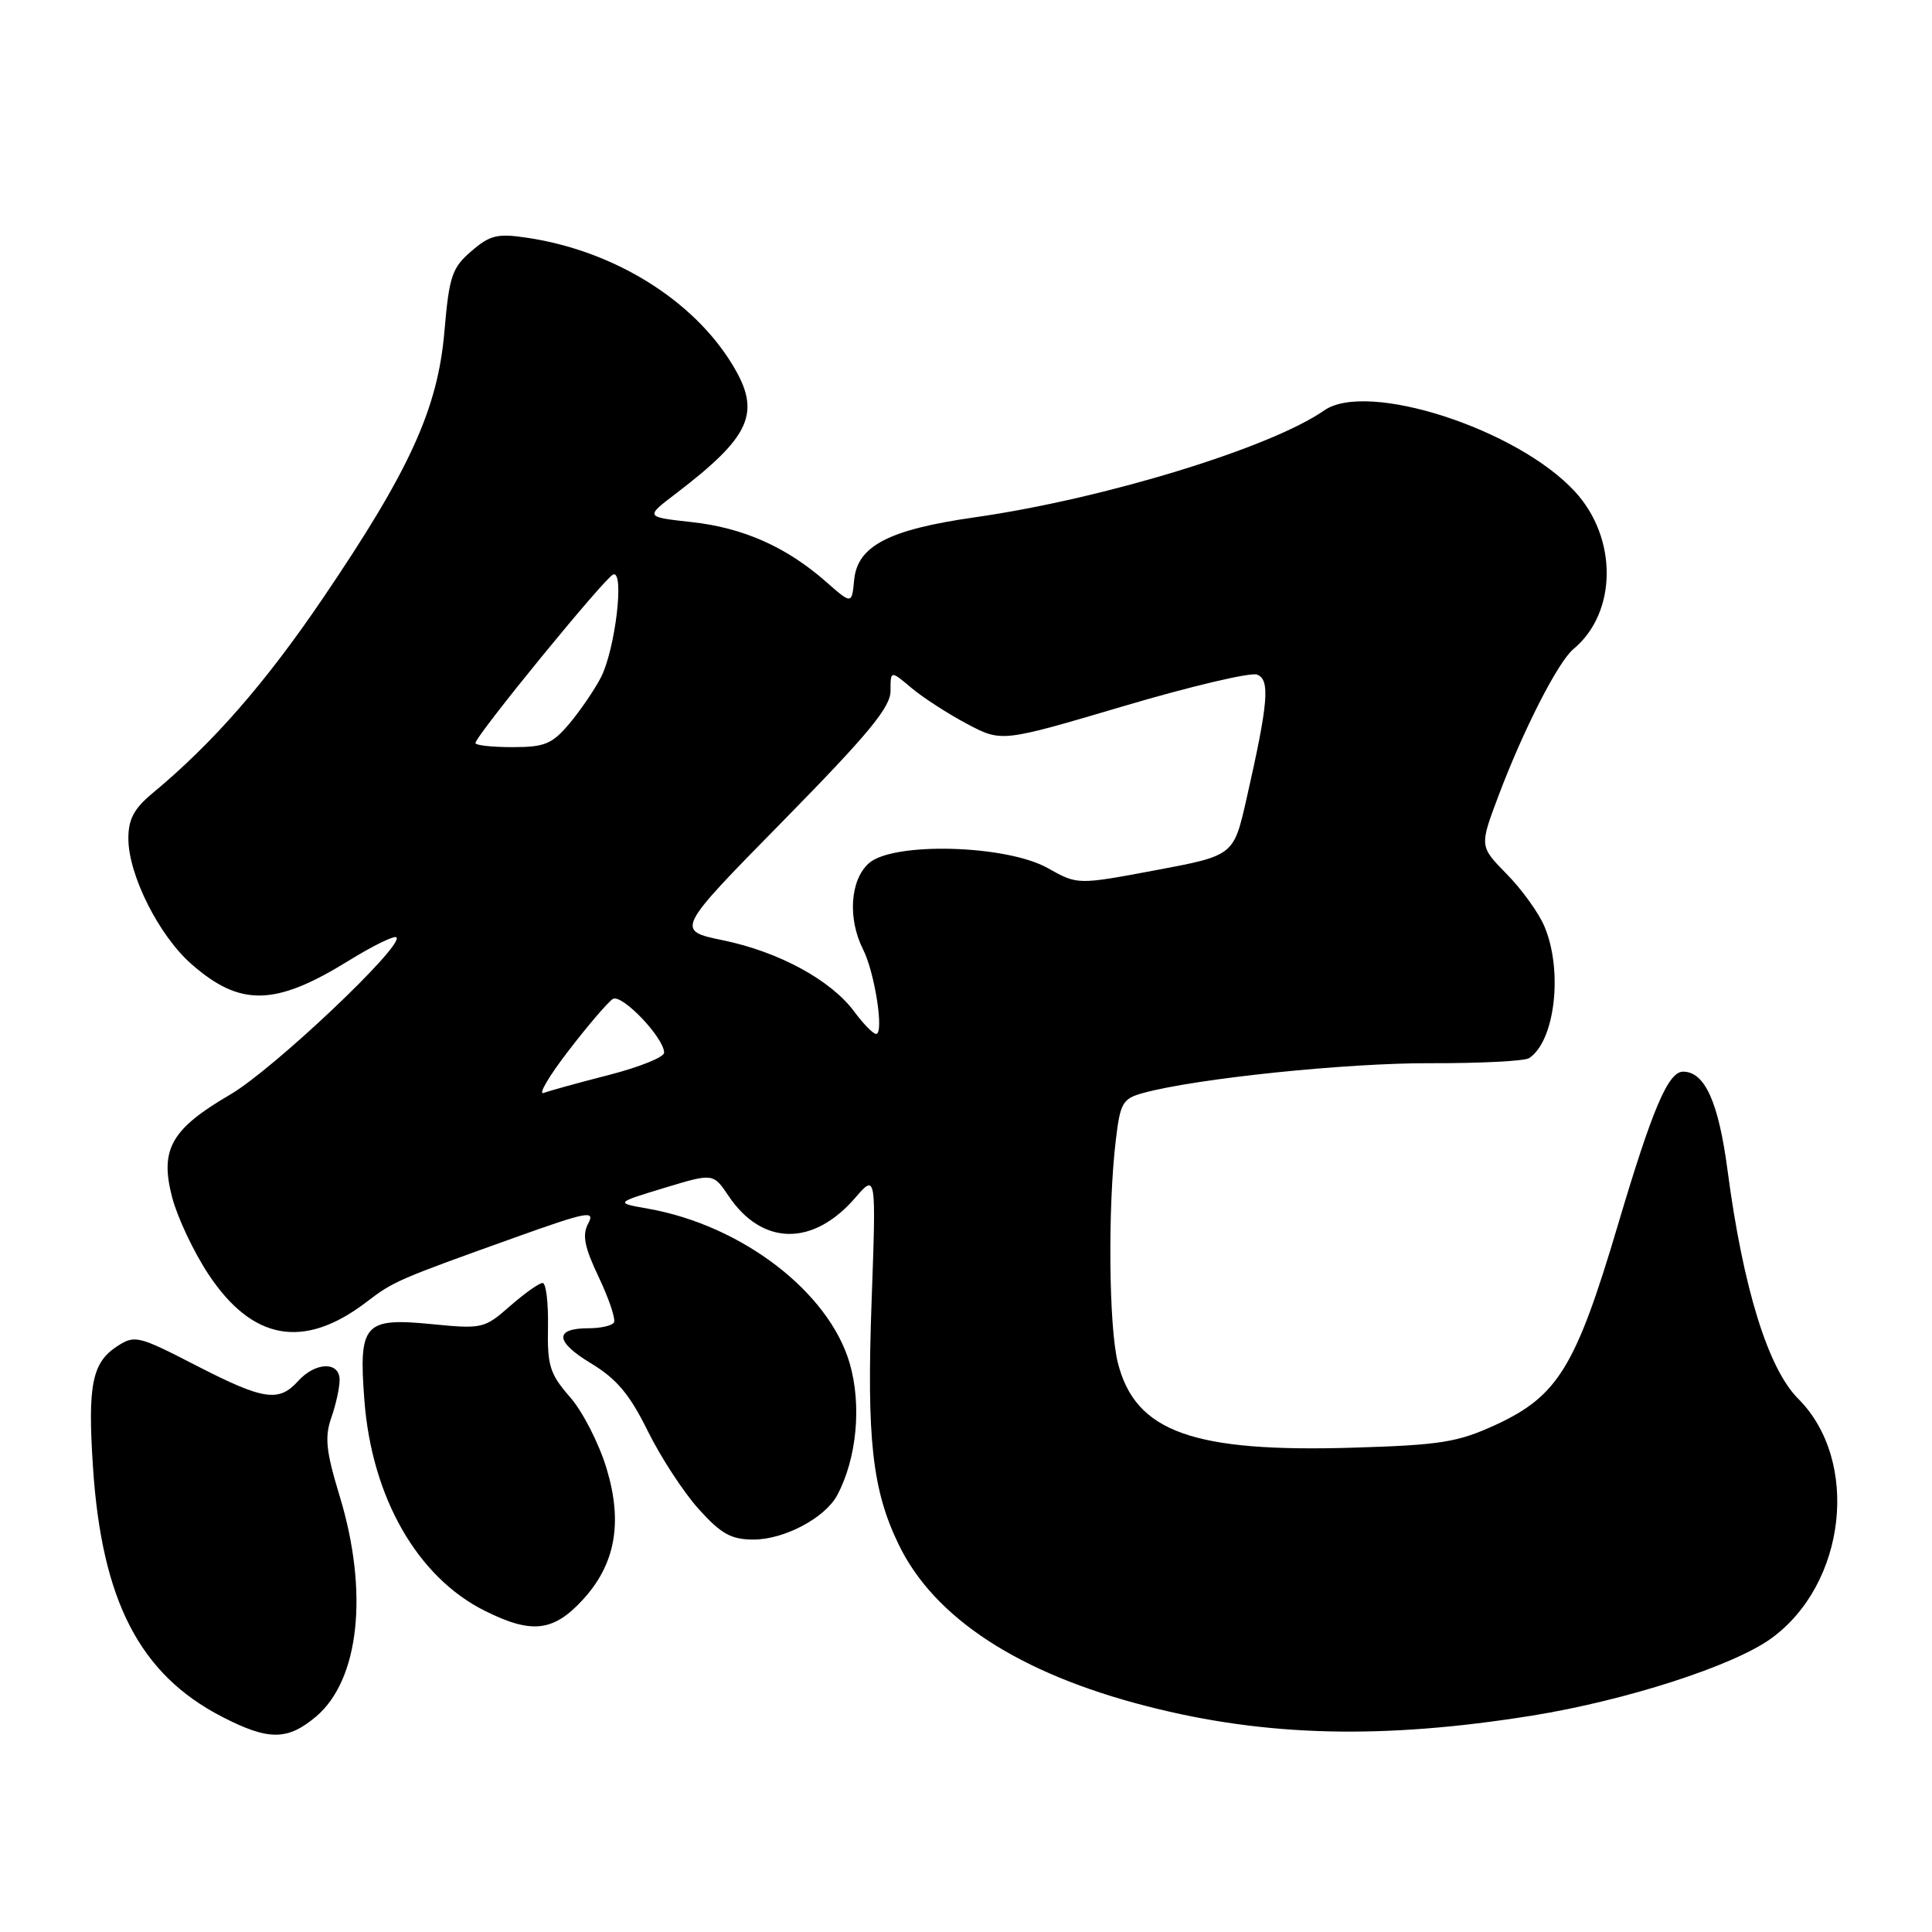 <?xml version="1.0" encoding="UTF-8" standalone="no"?>
<!DOCTYPE svg PUBLIC "-//W3C//DTD SVG 1.1//EN" "http://www.w3.org/Graphics/SVG/1.1/DTD/svg11.dtd" >
<svg xmlns="http://www.w3.org/2000/svg" xmlns:xlink="http://www.w3.org/1999/xlink" version="1.1" viewBox="0 0 256 256">
 <g >
 <path fill="currentColor"
d=" M 41.86 227.47 C 47.62 222.62 48.88 210.97 45.01 198.25 C 43.20 192.31 43.00 190.43 43.90 187.85 C 44.51 186.12 45.00 183.87 45.00 182.85 C 45.00 180.37 41.80 180.45 39.50 183.00 C 36.93 185.84 34.92 185.53 25.92 180.90 C 18.29 176.97 17.85 176.87 15.49 178.41 C 12.20 180.57 11.60 183.56 12.32 194.39 C 13.48 212.10 18.51 221.84 29.40 227.47 C 35.56 230.65 38.07 230.65 41.86 227.47 Z  M 203.00 227.33 C 215.43 225.33 229.69 220.73 234.68 217.11 C 244.65 209.90 246.49 193.56 238.27 185.34 C 234.27 181.33 230.97 170.68 228.91 155.09 C 227.72 146.05 225.90 142.00 223.02 142.00 C 221.04 142.00 218.95 146.92 214.37 162.35 C 208.80 181.12 206.43 184.99 198.18 188.80 C 193.18 191.10 190.93 191.47 179.44 191.82 C 158.05 192.48 150.43 189.74 148.12 180.57 C 146.92 175.81 146.78 160.01 147.85 151.07 C 148.44 146.10 148.76 145.57 151.50 144.82 C 158.54 142.90 178.39 140.84 189.51 140.88 C 196.11 140.90 202.01 140.60 202.61 140.21 C 206.05 137.97 207.14 128.61 204.63 122.72 C 203.88 120.95 201.64 117.84 199.65 115.82 C 196.04 112.14 196.04 112.14 198.53 105.52 C 201.83 96.74 206.44 87.71 208.48 86.01 C 214.29 81.20 214.38 71.31 208.68 65.13 C 201.05 56.84 181.17 50.41 175.47 54.38 C 168.34 59.35 146.24 66.11 129.21 68.54 C 117.78 70.17 113.62 72.32 113.18 76.84 C 112.87 80.09 112.87 80.09 109.41 77.05 C 104.18 72.46 98.47 69.93 91.65 69.18 C 85.50 68.50 85.50 68.50 89.43 65.50 C 99.56 57.78 100.93 54.68 97.03 48.29 C 91.80 39.70 81.31 33.22 69.89 31.51 C 65.92 30.91 64.94 31.14 62.46 33.28 C 59.89 35.49 59.52 36.59 58.89 43.90 C 58.01 54.17 54.31 62.29 42.78 79.28 C 35.14 90.54 28.19 98.49 20.18 105.13 C 17.75 107.15 17.00 108.57 17.01 111.13 C 17.02 115.94 21.06 123.97 25.36 127.74 C 31.81 133.41 36.44 133.32 46.10 127.36 C 49.36 125.34 52.26 123.92 52.53 124.20 C 53.59 125.26 36.21 141.70 30.53 145.02 C 22.66 149.61 21.14 152.30 22.82 158.69 C 23.52 161.34 25.67 165.90 27.61 168.83 C 33.42 177.63 40.26 178.85 48.51 172.56 C 52.18 169.76 52.59 169.58 68.25 163.97 C 77.78 160.56 78.89 160.34 77.95 162.10 C 77.12 163.65 77.42 165.21 79.36 169.28 C 80.71 172.14 81.61 174.82 81.35 175.24 C 81.09 175.66 79.59 176.00 78.00 176.00 C 73.42 176.00 73.53 177.77 78.31 180.65 C 81.72 182.71 83.44 184.77 85.84 189.63 C 87.55 193.10 90.59 197.75 92.59 199.97 C 95.57 203.27 96.89 204.00 99.87 204.00 C 103.93 203.99 109.32 201.13 110.93 198.13 C 113.53 193.27 114.20 186.21 112.59 180.65 C 109.84 171.21 98.33 162.37 85.89 160.16 C 81.50 159.39 81.50 159.39 88.00 157.41 C 94.50 155.44 94.50 155.44 96.54 158.47 C 100.98 165.08 107.72 165.18 113.30 158.74 C 116.10 155.50 116.10 155.50 115.49 172.50 C 114.83 190.70 115.58 197.44 119.08 204.66 C 123.80 214.42 135.06 221.76 152.00 226.09 C 167.74 230.13 183.24 230.50 203.00 227.33 Z  M 77.20 212.00 C 81.54 207.30 82.55 201.77 80.37 194.57 C 79.37 191.26 77.19 187.00 75.52 185.11 C 72.86 182.06 72.51 180.97 72.61 175.83 C 72.67 172.62 72.35 170.00 71.90 170.00 C 71.44 170.00 69.50 171.38 67.58 173.06 C 64.20 176.04 63.88 176.11 57.26 175.46 C 48.24 174.57 47.51 175.38 48.28 185.51 C 49.25 198.39 55.29 208.97 64.22 213.43 C 70.43 216.54 73.31 216.22 77.20 212.00 Z  M 75.33 139.23 C 77.92 135.85 80.57 132.77 81.20 132.37 C 82.39 131.64 88.00 137.52 88.00 139.49 C 88.00 140.08 84.74 141.39 80.75 142.42 C 76.76 143.44 72.85 144.52 72.05 144.82 C 71.25 145.12 72.73 142.60 75.33 139.23 Z  M 113.19 134.04 C 110.10 129.87 103.23 126.13 95.83 124.60 C 89.50 123.29 89.50 123.29 103.75 108.79 C 115.06 97.27 118.00 93.72 118.00 91.55 C 118.00 88.82 118.00 88.82 120.78 91.16 C 122.31 92.45 125.63 94.59 128.14 95.92 C 132.72 98.35 132.72 98.35 148.87 93.57 C 157.75 90.94 165.71 89.06 166.57 89.39 C 168.33 90.06 168.06 93.13 165.15 105.94 C 163.46 113.37 163.46 113.37 153.12 115.31 C 142.78 117.25 142.78 117.25 138.84 115.03 C 133.32 111.93 118.29 111.53 115.11 114.40 C 112.64 116.63 112.31 121.73 114.36 125.80 C 115.92 128.88 117.17 137.00 116.09 137.00 C 115.70 137.00 114.39 135.67 113.19 134.04 Z  M 63.00 98.46 C 63.00 97.52 80.16 76.52 81.25 76.12 C 82.78 75.56 81.52 86.08 79.62 89.77 C 78.77 91.41 76.89 94.16 75.45 95.88 C 73.16 98.59 72.18 99.00 67.91 99.00 C 65.21 99.00 63.00 98.76 63.00 98.46 Z "/>
</g>
</svg>